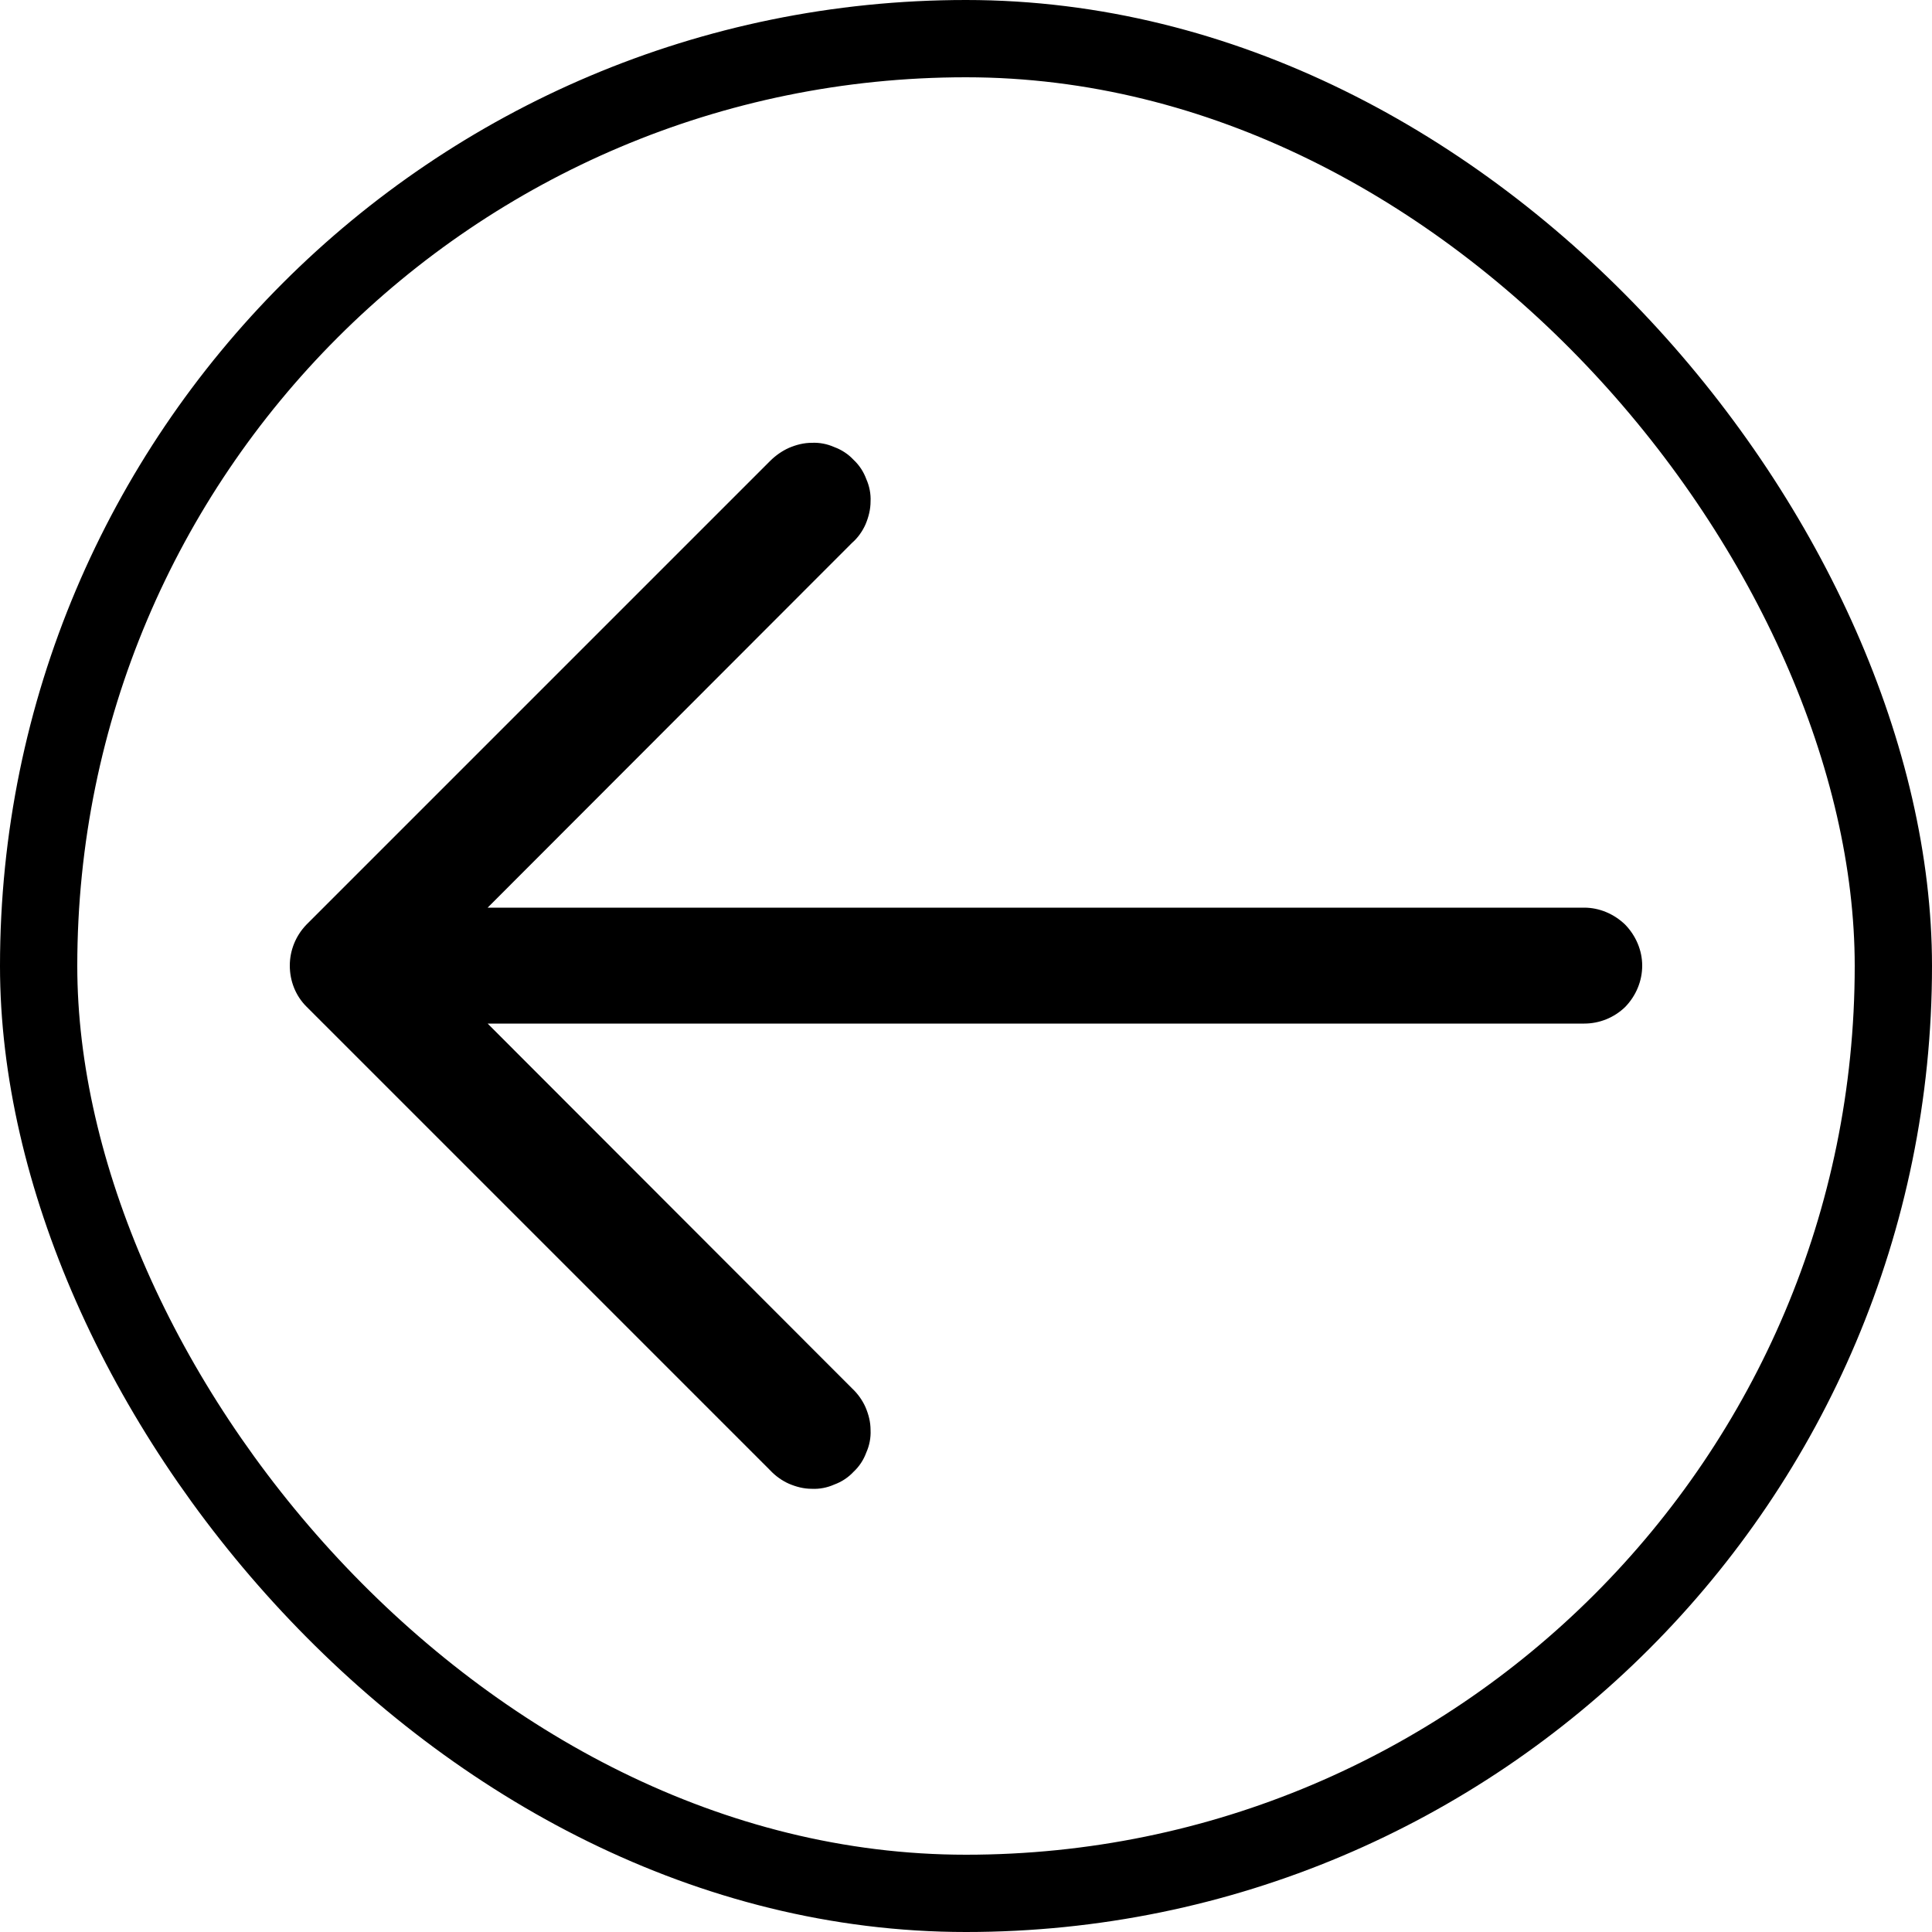 <svg width="50" height="50" viewBox="0 0 50 50" fill="none" xmlns="http://www.w3.org/2000/svg" xmlns:xlink="http://www.w3.org/1999/xlink">
	<desc>
			Created with Pixso.
	</desc>
	<defs>
		<clipPath id="clip4_42">
			<rect id="solar:arrow-up-outline" rx="0" width="47" height="47" transform="translate(1.5 49.5) rotate(-90)" fill="white" fill-opacity="0"/>
		</clipPath>
	</defs>
	<rect id="Frame 107" rx="24" width="48" height="48" transform="translate(1 1)" fill="#4857A7" fill-opacity="0"/>
	<rect id="solar:arrow-up-outline" rx="0" width="47" height="47" transform="translate(1.5 49.5) rotate(-90)" fill="#FFFFFF" fill-opacity="0"/>
	<g clip-path="url(#clip4_42)">
		<path id="Vector" d="M7.93 26.05C7.65 25.77 7.5 25.39 7.5 24.99C7.5 24.6 7.65 24.22 7.93 23.93L19.93 11.93C20.07 11.79 20.24 11.67 20.42 11.59C20.61 11.51 20.8 11.46 21.01 11.46C21.21 11.45 21.41 11.49 21.59 11.57C21.78 11.64 21.95 11.75 22.09 11.9C22.24 12.04 22.35 12.21 22.42 12.4C22.5 12.58 22.54 12.78 22.53 12.98C22.53 13.18 22.48 13.38 22.4 13.57C22.32 13.75 22.2 13.92 22.05 14.05L12.62 23.49L41 23.49C41.39 23.49 41.77 23.65 42.06 23.93C42.34 24.22 42.5 24.6 42.5 24.99C42.5 25.39 42.34 25.77 42.06 26.06C41.77 26.34 41.39 26.49 41 26.49L12.62 26.49L22.05 35.93C22.2 36.07 22.32 36.24 22.4 36.42C22.48 36.61 22.53 36.8 22.53 37.01C22.54 37.21 22.5 37.41 22.42 37.59C22.35 37.78 22.24 37.95 22.09 38.09C21.95 38.24 21.78 38.35 21.59 38.42C21.41 38.5 21.21 38.54 21.01 38.53C20.8 38.53 20.61 38.48 20.42 38.4C20.24 38.32 20.07 38.2 19.93 38.05L7.93 26.05Z" fill="#000000" fill-opacity="1" fill-rule="evenodd"/>
	</g>
	<rect id="Frame 107" rx="24" width="48" height="48" transform="translate(1 1)" stroke="#000000" stroke-opacity="1" stroke-width="2"/>
</svg>
